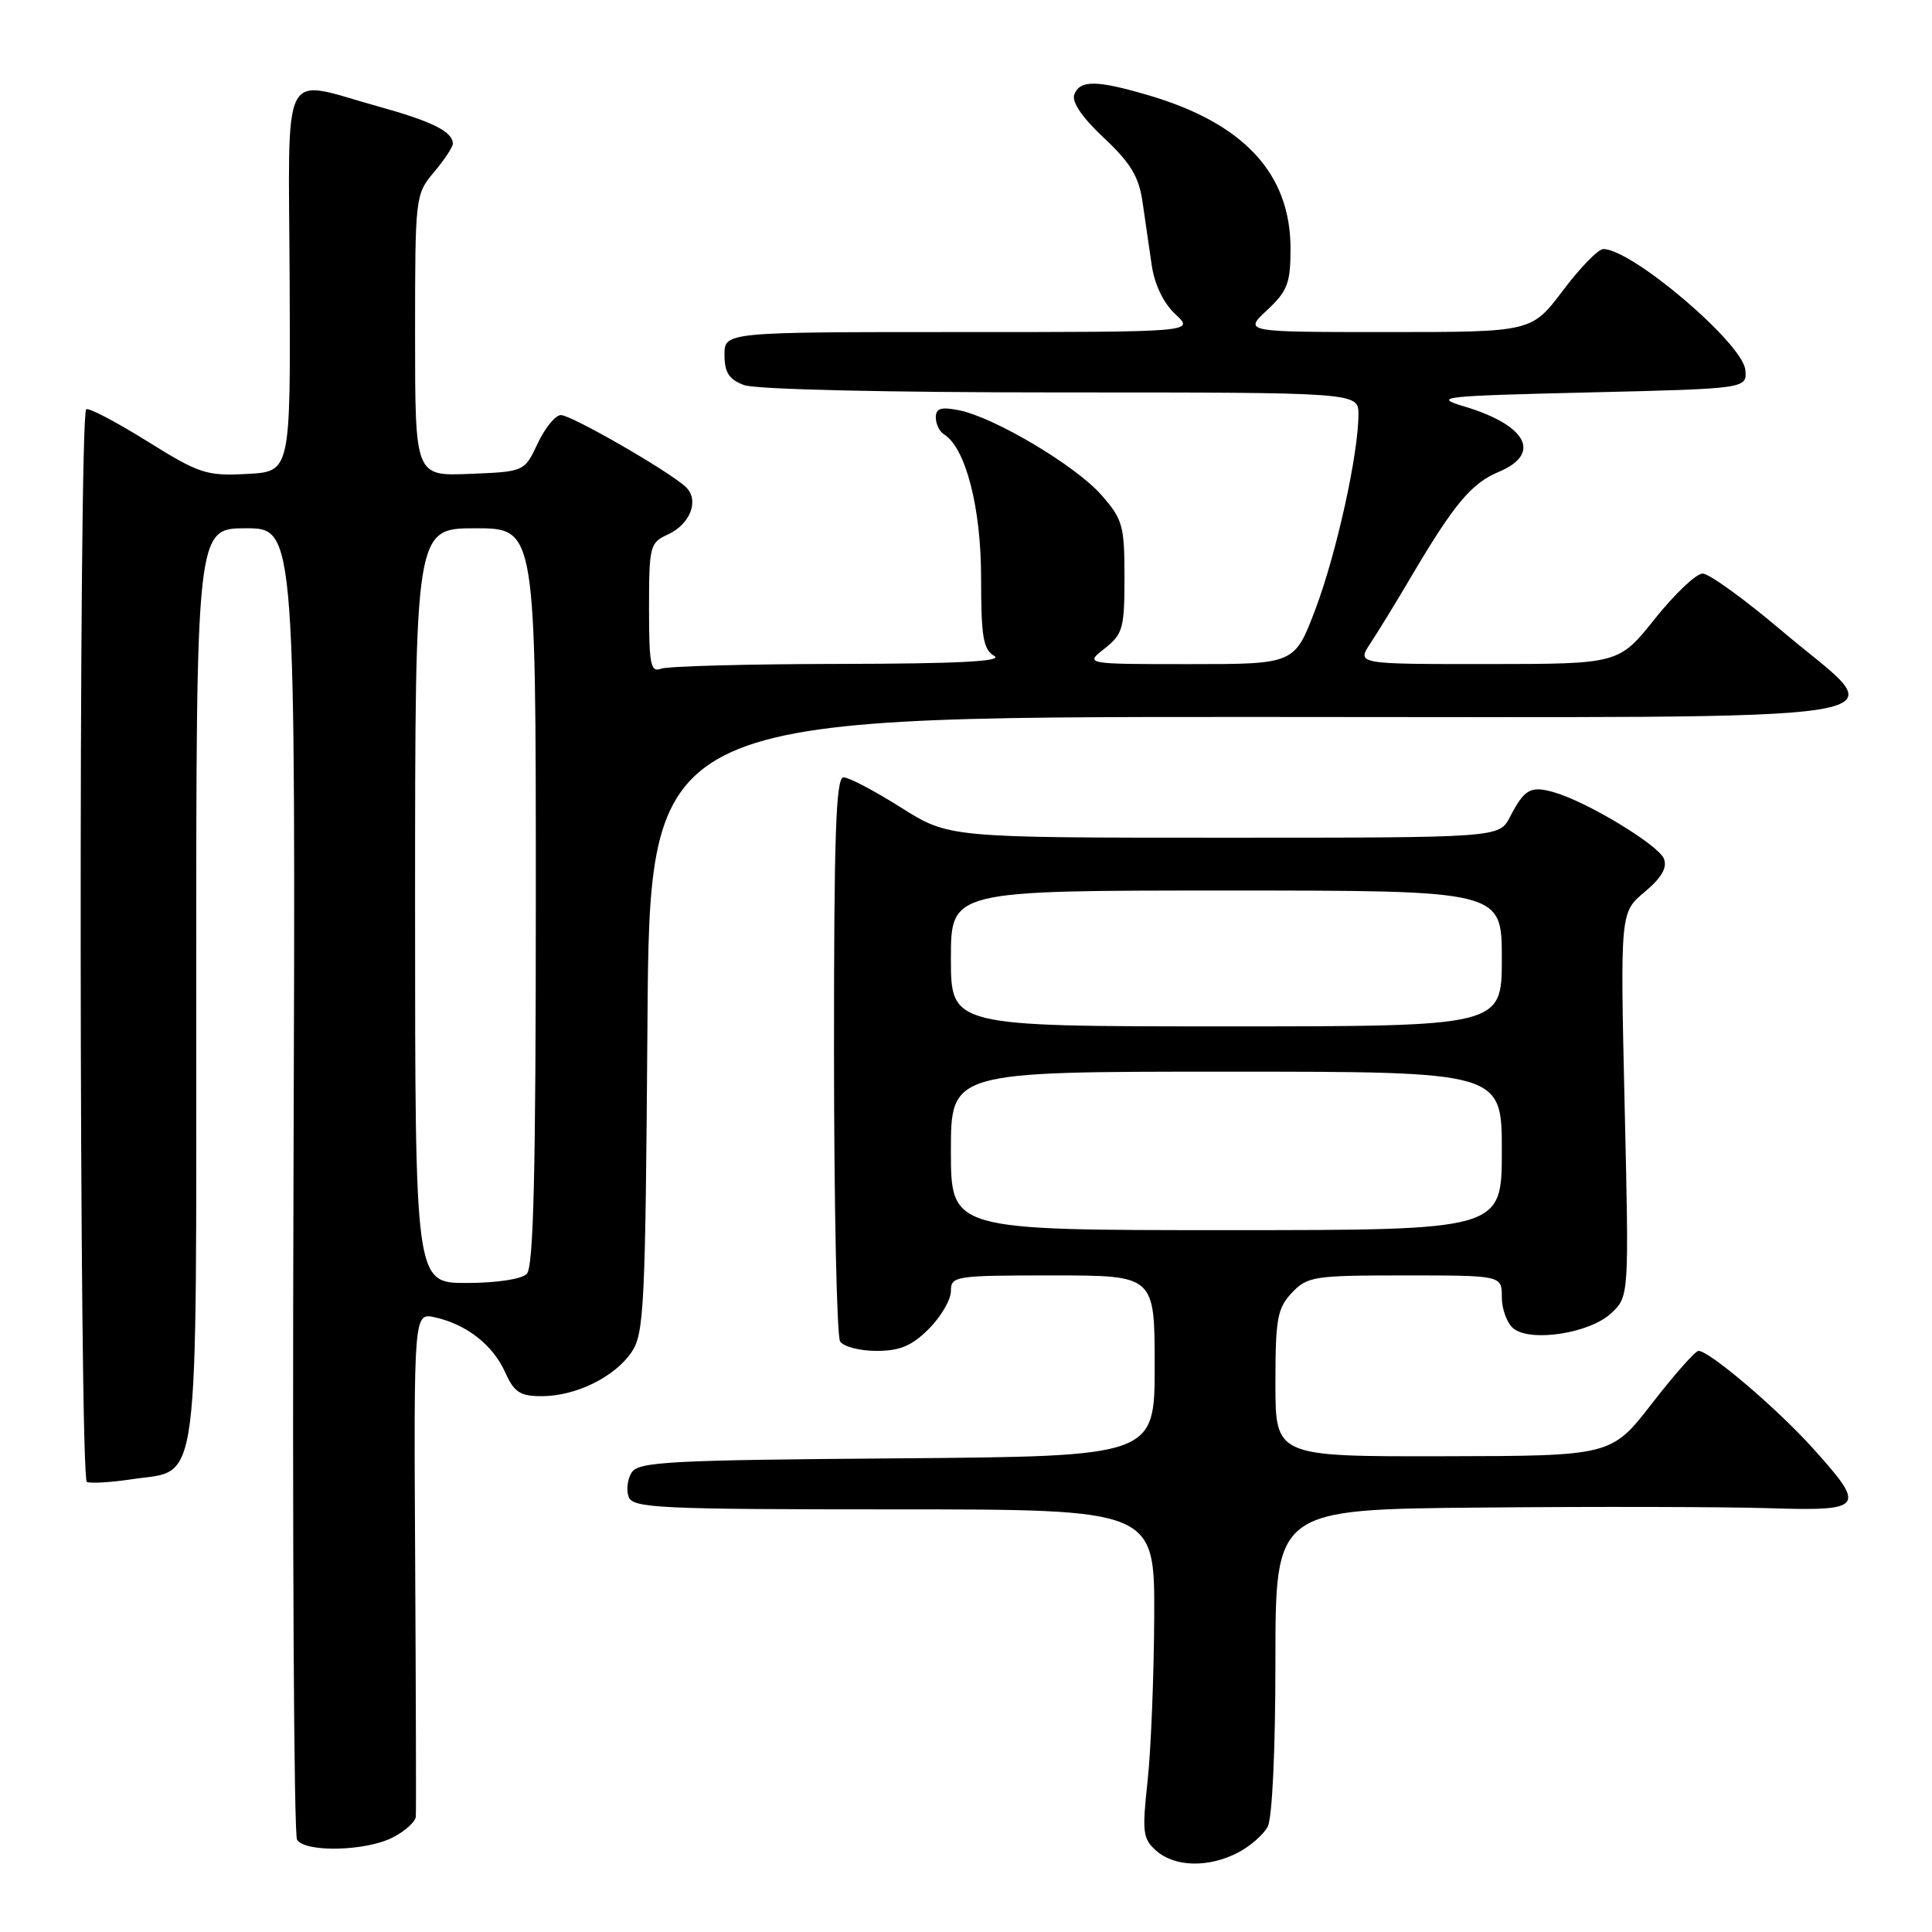 <?xml version="1.0" encoding="UTF-8" standalone="no"?>
<!DOCTYPE svg PUBLIC "-//W3C//DTD SVG 1.1//EN" "http://www.w3.org/Graphics/SVG/1.1/DTD/svg11.dtd" >
<svg xmlns="http://www.w3.org/2000/svg" xmlns:xlink="http://www.w3.org/1999/xlink" version="1.1" viewBox="0 0 256 256">
 <g >
 <path fill="currentColor"
d=" M 164.02 245.49 C 165.63 244.66 167.40 243.11 167.97 242.06 C 168.58 240.92 169.00 231.92 169.00 220.07 C 169.00 200.00 169.00 200.00 196.25 199.76 C 211.24 199.62 228.34 199.66 234.25 199.84 C 247.03 200.24 247.35 199.83 240.25 191.94 C 235.52 186.67 226.51 179.00 225.06 179.00 C 224.64 179.00 221.87 182.13 218.90 185.96 C 213.50 192.92 213.50 192.92 191.25 192.96 C 169.00 193.00 169.00 193.00 169.00 183.31 C 169.00 174.75 169.25 173.36 171.17 171.31 C 173.23 169.13 174.06 169.00 186.17 169.00 C 199.00 169.00 199.00 169.00 199.00 171.88 C 199.00 173.46 199.68 175.32 200.51 176.01 C 202.78 177.89 210.65 176.68 213.49 174.01 C 215.86 171.78 215.86 171.78 215.27 146.34 C 214.69 120.91 214.69 120.91 217.91 118.20 C 220.16 116.32 220.94 114.98 220.48 113.79 C 219.77 111.97 210.29 106.23 205.91 104.98 C 202.81 104.09 201.99 104.55 200.08 108.25 C 198.66 111.00 198.66 111.00 162.19 111.00 C 125.72 111.00 125.72 111.00 119.38 107.00 C 115.90 104.80 112.48 103.00 111.77 103.00 C 110.76 103.00 110.50 110.63 110.51 139.75 C 110.52 159.96 110.88 177.06 111.32 177.75 C 111.76 178.44 113.93 179.00 116.14 179.00 C 119.24 179.00 120.82 178.34 123.08 176.08 C 124.68 174.47 126.00 172.22 126.00 171.08 C 126.00 169.08 126.50 169.00 139.50 169.00 C 153.00 169.00 153.00 169.00 153.00 180.99 C 153.00 192.97 153.00 192.97 118.86 193.24 C 88.71 193.47 84.60 193.69 83.70 195.11 C 83.14 196.00 82.96 197.46 83.31 198.36 C 83.87 199.83 87.42 200.00 118.47 200.00 C 153.00 200.00 153.00 200.00 152.94 214.25 C 152.90 222.09 152.51 231.88 152.06 236.00 C 151.32 242.81 151.42 243.66 153.23 245.25 C 155.68 247.40 160.13 247.50 164.02 245.49 Z  M 52.05 243.47 C 53.67 242.64 55.04 241.40 55.10 240.72 C 55.15 240.05 55.11 224.74 55.01 206.71 C 54.83 173.92 54.83 173.92 57.66 174.56 C 61.84 175.50 65.31 178.22 66.93 181.82 C 68.13 184.49 68.91 185.00 71.78 185.00 C 76.29 185.00 81.45 182.47 83.69 179.16 C 85.35 176.72 85.52 173.13 85.79 135.75 C 86.08 95.00 86.08 95.00 165.54 95.00 C 257.97 95.00 250.90 96.15 236.08 83.57 C 231.17 79.41 226.46 76.00 225.61 76.00 C 224.75 76.00 221.91 78.70 219.28 81.99 C 214.50 87.98 214.50 87.98 197.13 87.99 C 179.77 88.00 179.77 88.00 181.58 85.25 C 182.58 83.74 185.00 79.79 186.95 76.48 C 192.66 66.80 194.95 64.05 198.58 62.53 C 204.33 60.13 202.33 56.34 194.00 53.85 C 189.80 52.59 190.90 52.47 210.50 52.00 C 231.50 51.50 231.50 51.50 231.26 49.00 C 230.91 45.48 216.24 33.00 212.45 33.00 C 211.78 33.00 209.37 35.47 207.09 38.50 C 202.94 44.00 202.94 44.00 183.86 44.00 C 164.79 44.00 164.79 44.00 167.89 41.10 C 170.61 38.56 171.00 37.53 171.00 32.94 C 171.00 22.98 164.79 16.30 152.07 12.59 C 145.28 10.60 143.09 10.59 142.35 12.52 C 141.98 13.50 143.38 15.56 146.27 18.27 C 149.81 21.59 150.91 23.41 151.39 26.75 C 151.72 29.09 152.28 32.87 152.61 35.15 C 153.00 37.75 154.18 40.19 155.76 41.65 C 158.29 44.00 158.29 44.00 127.15 44.00 C 96.00 44.00 96.00 44.00 96.00 47.02 C 96.00 49.35 96.59 50.27 98.57 51.02 C 100.07 51.60 117.36 52.00 140.57 52.00 C 180.00 52.00 180.00 52.00 180.00 54.91 C 180.00 60.18 177.08 73.37 174.29 80.75 C 171.54 88.00 171.54 88.00 157.63 88.00 C 143.73 88.00 143.73 88.00 146.37 85.93 C 148.79 84.02 149.00 83.26 149.00 76.46 C 149.00 69.64 148.76 68.80 145.94 65.59 C 142.53 61.70 131.77 55.30 127.07 54.36 C 124.69 53.89 124.00 54.10 124.00 55.32 C 124.00 56.18 124.49 57.18 125.08 57.55 C 127.95 59.32 130.00 67.25 130.00 76.53 C 130.00 84.40 130.28 86.06 131.75 86.92 C 132.98 87.63 126.88 87.95 111.33 87.97 C 99.14 87.99 88.45 88.27 87.58 88.61 C 86.21 89.13 86.00 88.04 86.00 80.59 C 86.00 72.37 86.12 71.90 88.48 70.83 C 91.50 69.45 92.71 66.24 90.85 64.51 C 88.61 62.42 75.72 55.00 74.32 55.00 C 73.60 55.00 72.22 56.69 71.25 58.75 C 69.49 62.50 69.49 62.50 62.25 62.79 C 55.00 63.09 55.00 63.09 55.00 44.44 C 55.00 26.00 55.03 25.75 57.50 22.82 C 58.88 21.18 60.00 19.49 60.00 19.05 C 60.00 17.44 57.29 16.09 50.00 14.07 C 37.02 10.47 38.24 8.03 38.38 37.25 C 38.50 62.50 38.50 62.50 32.72 62.80 C 27.33 63.08 26.42 62.78 19.43 58.42 C 15.30 55.85 11.70 53.97 11.42 54.24 C 10.39 55.27 10.48 195.97 11.51 196.37 C 12.07 196.58 14.74 196.42 17.45 196.01 C 26.61 194.62 26.00 199.27 26.00 130.39 C 26.00 70.00 26.00 70.00 32.59 70.00 C 39.18 70.00 39.18 70.00 38.89 156.27 C 38.73 203.72 38.94 243.09 39.36 243.77 C 40.42 245.49 48.51 245.30 52.05 243.47 Z  M 126.00 152.50 C 126.00 142.00 126.00 142.00 162.50 142.00 C 199.00 142.00 199.00 142.00 199.00 152.50 C 199.00 163.00 199.00 163.00 162.50 163.00 C 126.00 163.00 126.00 163.00 126.00 152.50 Z  M 126.00 127.00 C 126.00 118.00 126.00 118.00 162.50 118.00 C 199.00 118.00 199.00 118.00 199.00 127.00 C 199.00 136.00 199.00 136.00 162.50 136.00 C 126.00 136.00 126.00 136.00 126.00 127.00 Z  M 55.00 120.00 C 55.00 70.00 55.00 70.00 63.00 70.00 C 71.00 70.00 71.00 70.00 71.00 118.80 C 71.00 155.42 70.70 167.90 69.80 168.80 C 69.10 169.50 65.76 170.00 61.80 170.00 C 55.00 170.00 55.00 170.00 55.00 120.00 Z "/>
</g>
</svg>